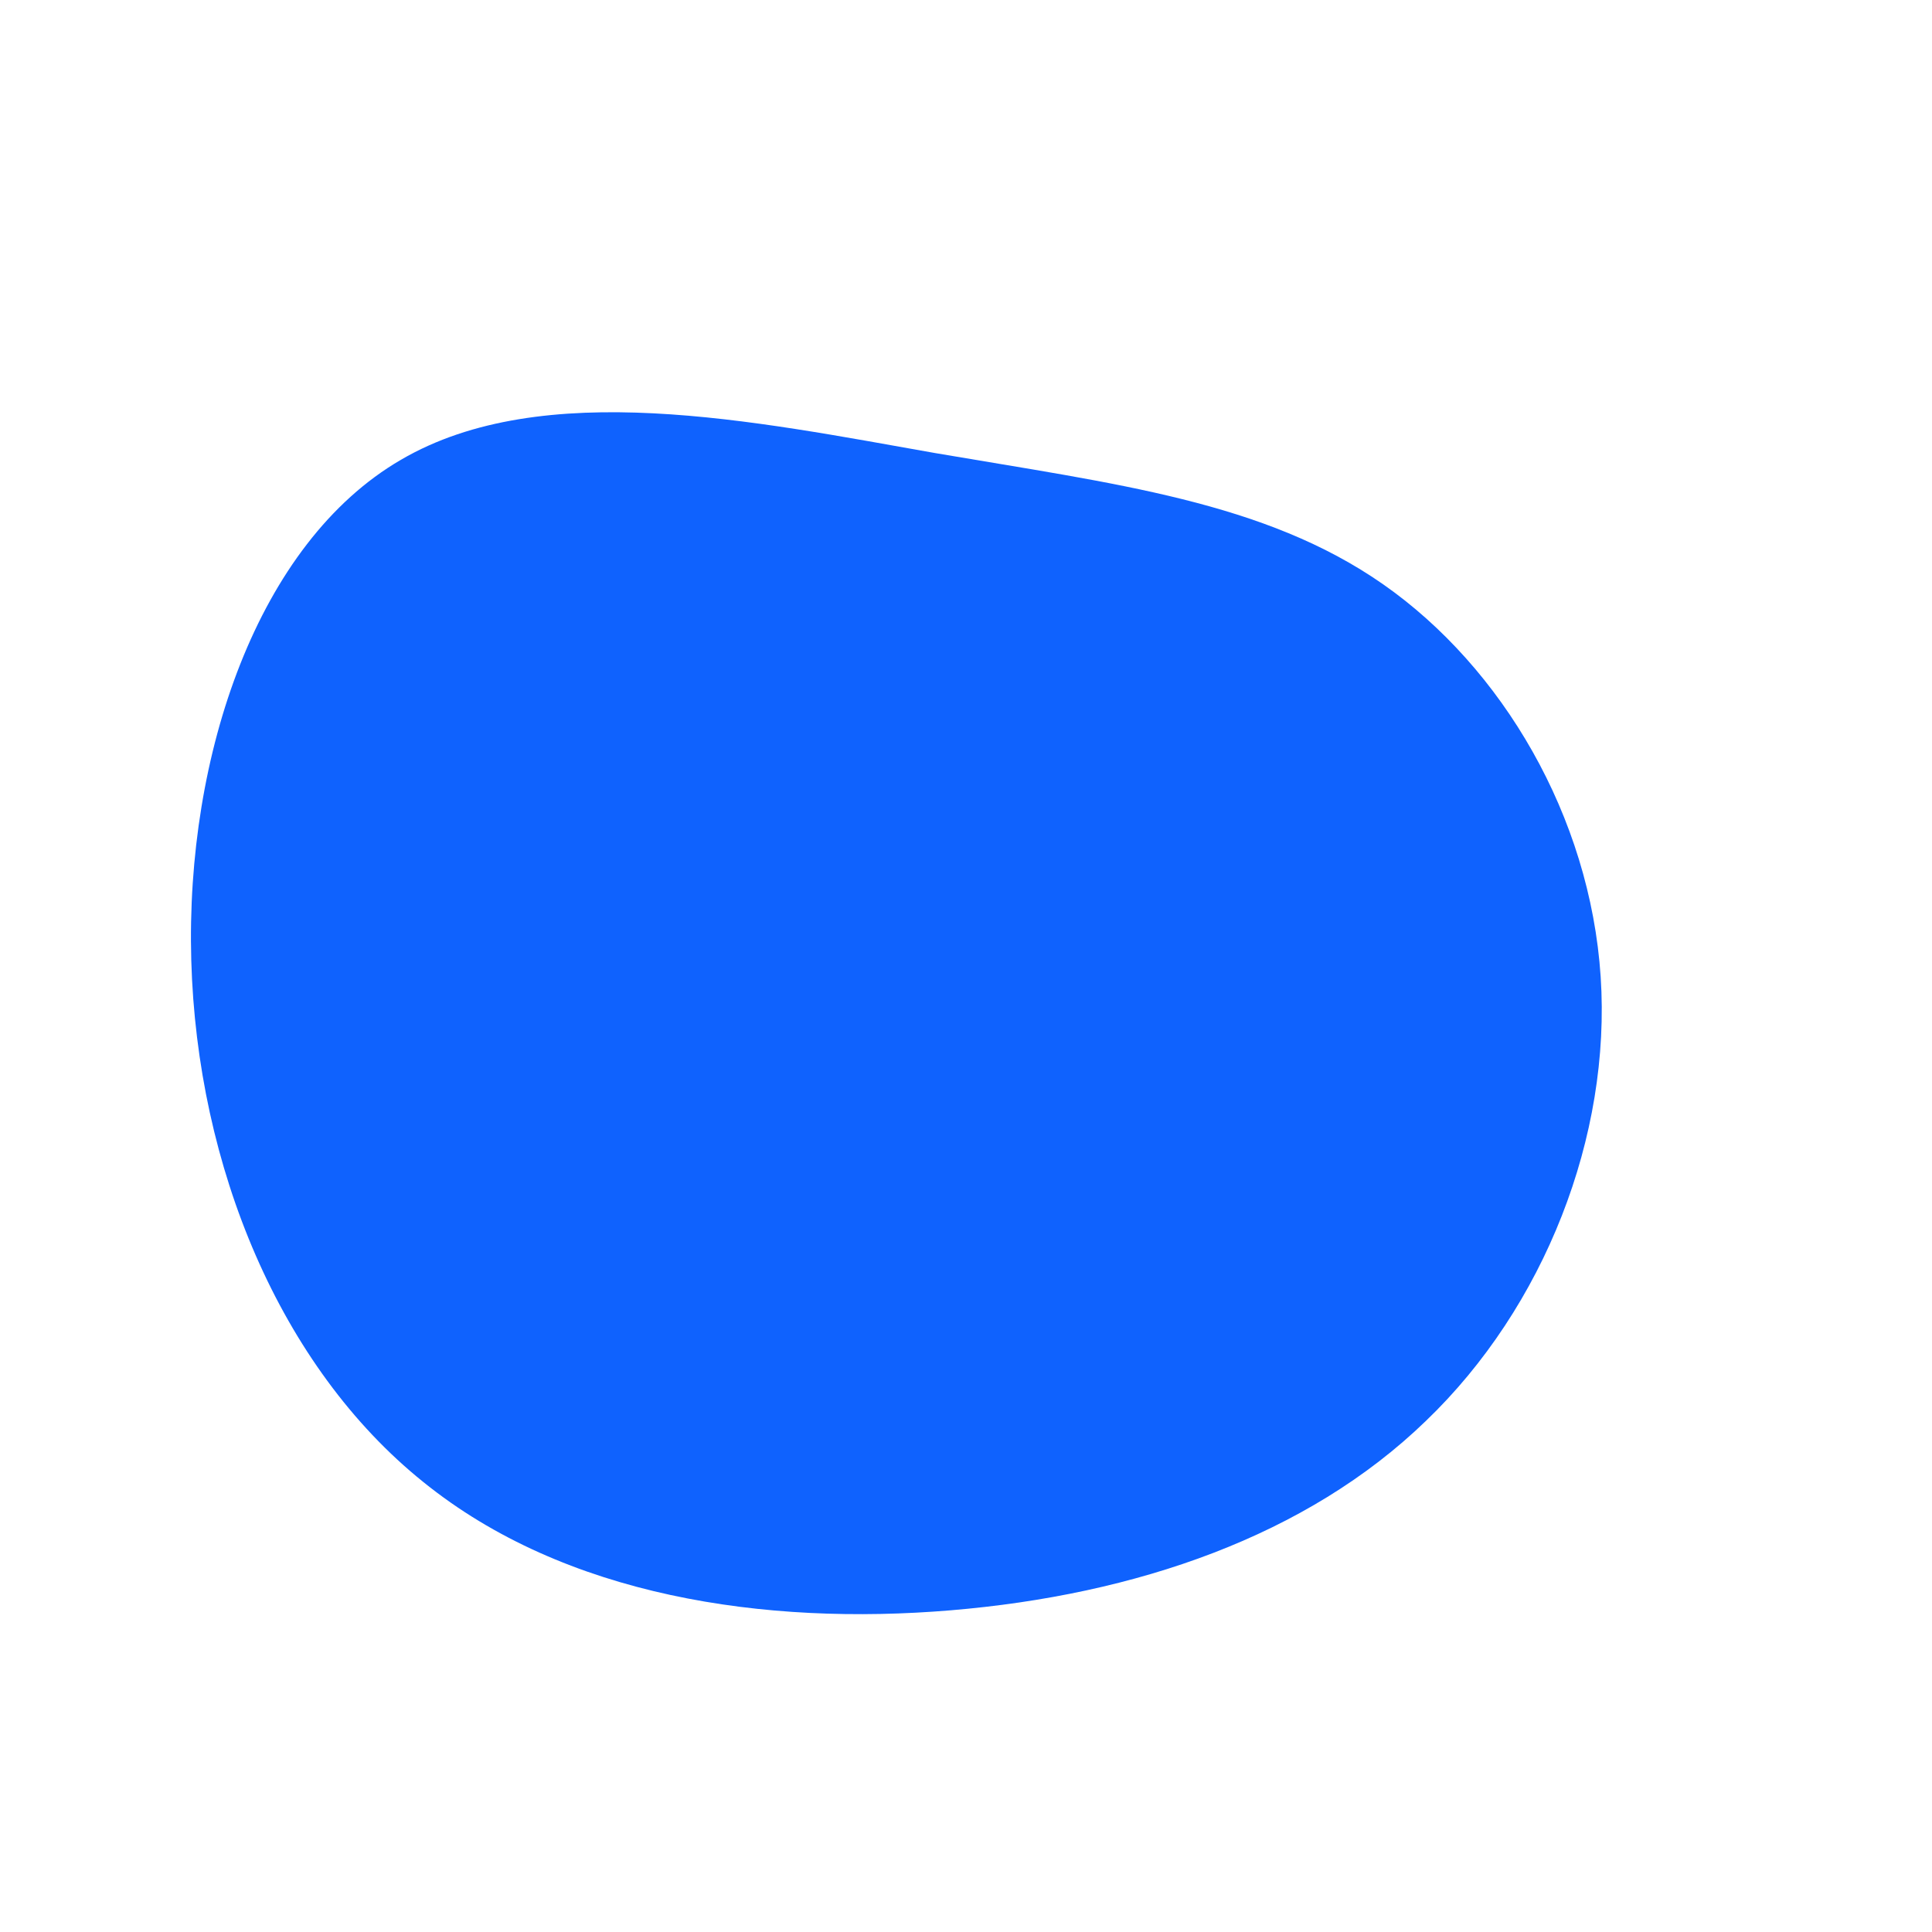<?xml version="1.0" standalone="no"?>
<svg viewBox="0 0 200 200" xmlns="http://www.w3.org/2000/svg">
  <path fill="#0F62FE" d="M43.2,-39.5C55.5,-30.9,64.6,-15.5,65.7,1.1C66.8,17.6,59.9,35.3,47.6,47.1C35.3,59,17.6,65.1,-1.6,66.7C-20.8,68.3,-41.5,65.3,-56.2,53.4C-71,41.5,-79.6,20.8,-80.2,-0.6C-80.8,-21.9,-73.3,-43.8,-58.5,-52.4C-43.8,-61,-21.9,-56.4,-3.2,-53.1C15.5,-49.9,30.9,-48.1,43.2,-39.5Z" transform="translate(100 100)" />
</svg>
